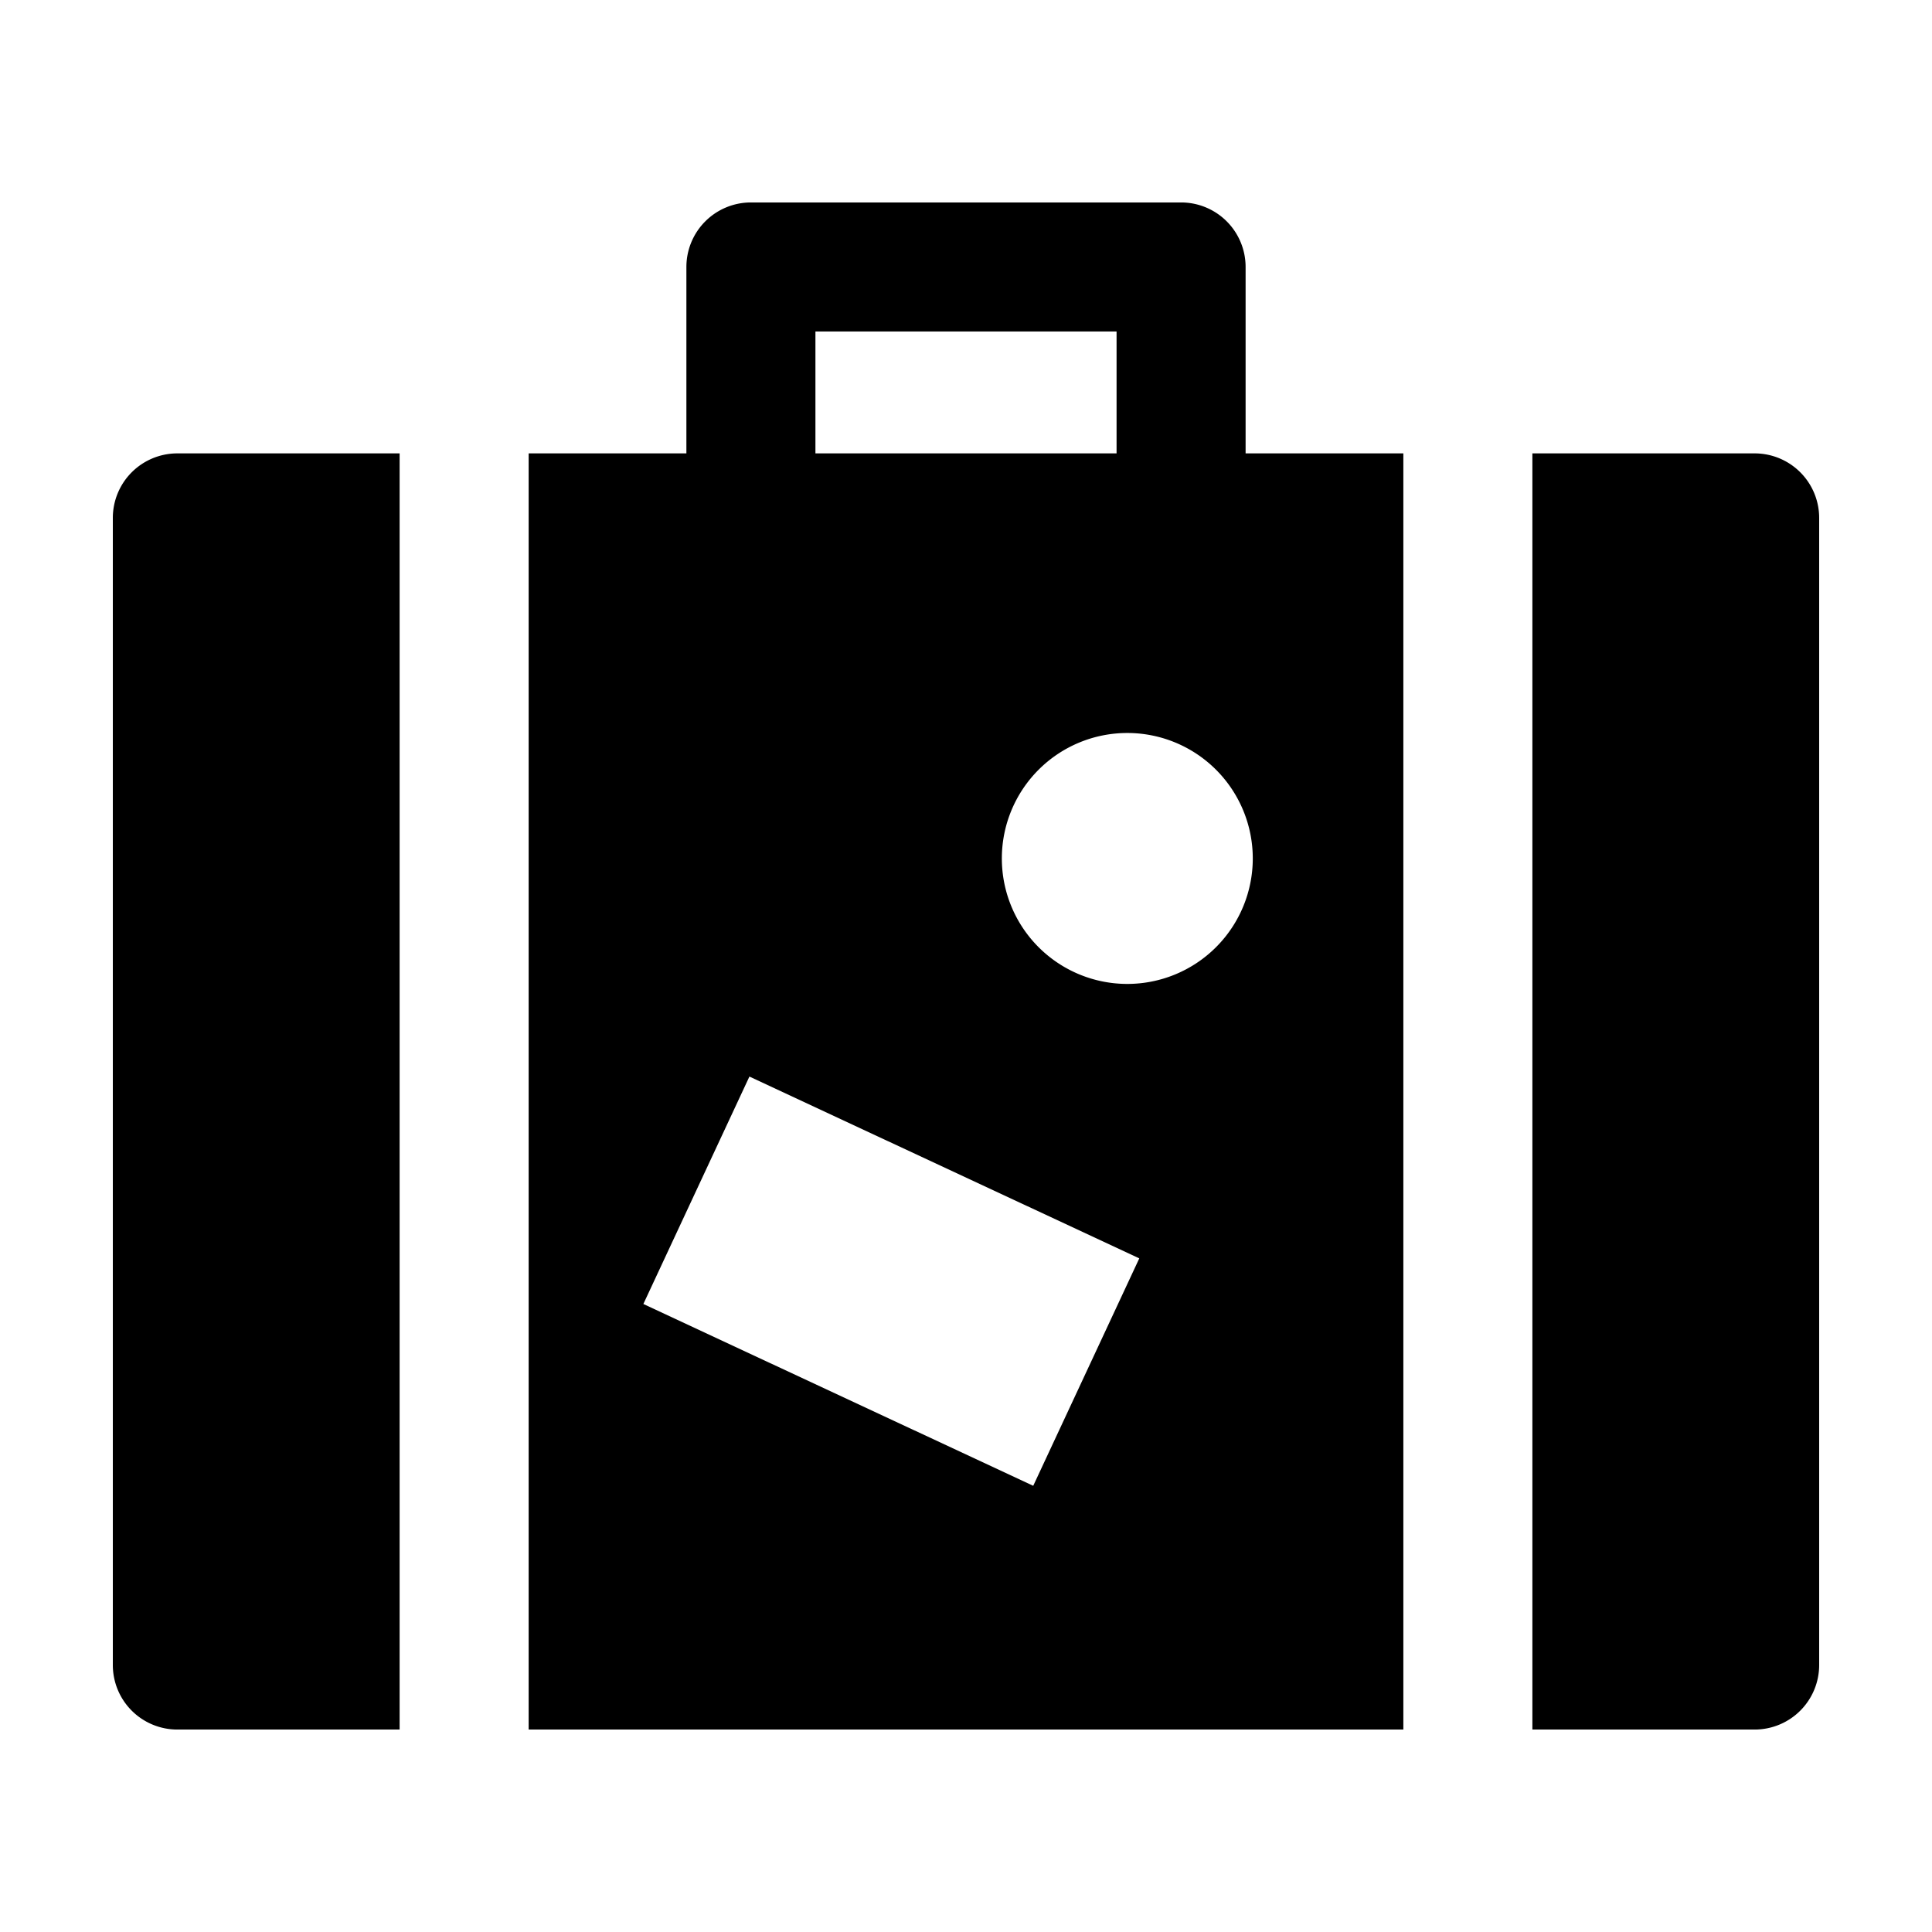 <?xml version="1.0" ?><svg viewBox="0 0 512 512" xmlns="http://www.w3.org/2000/svg"><title/><g id="Suitcase"><path d="M465,120.152H406.098V458.348H465A17.096,17.096,0,0,0,482.098,441.25v-304A17.096,17.096,0,0,0,465,120.152Z"/><path d="M330.098,70.75A17.096,17.096,0,0,0,313,53.652H199A17.096,17.096,0,0,0,181.902,70.75v49.402H140.098V458.348H371.902V120.152H330.098Zm-114,17.098h79.804v32.304H216.098ZM273.817,393.75,170.499,345.573l28.103-60.27L301.922,333.48ZM331.999,227.5a33.25,33.25,0,1,1-33.25-33.25A33.249,33.249,0,0,1,331.999,227.5Z"/><path d="M29.902,137.25v304A17.096,17.096,0,0,0,47,458.348h58.902V120.152H47A17.096,17.096,0,0,0,29.902,137.25Z"/></g></svg>